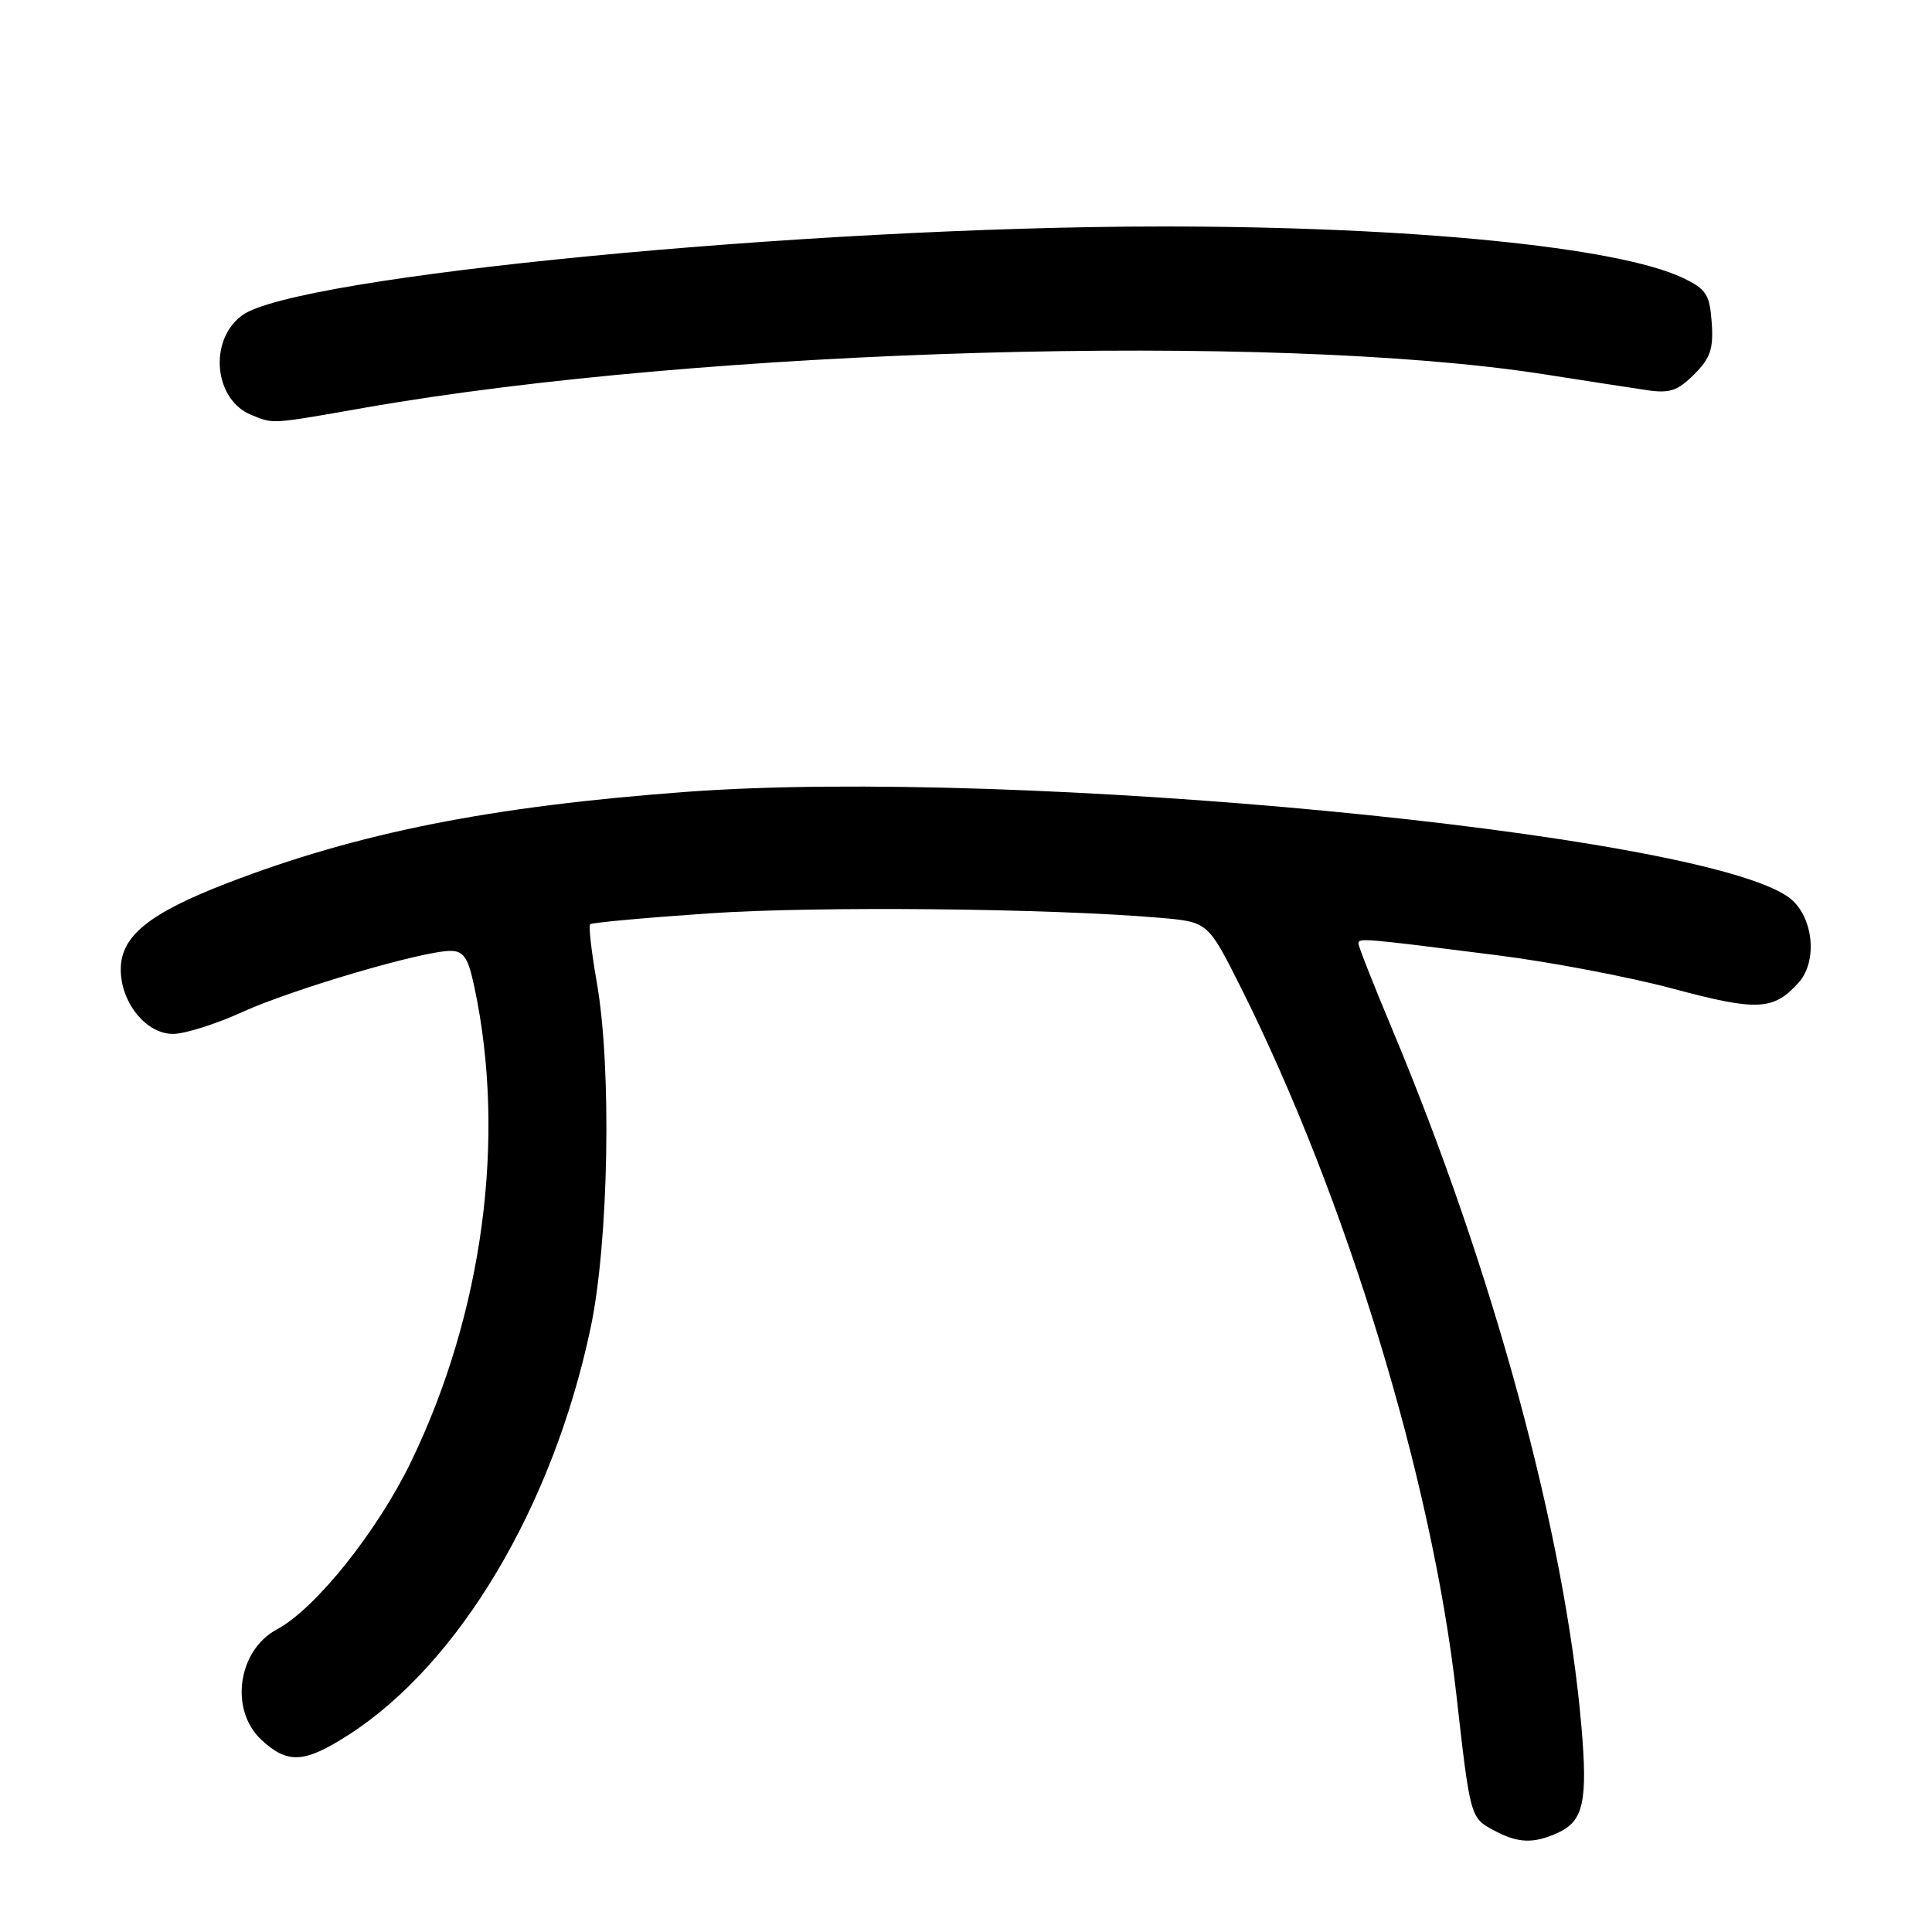 <?xml version="1.0" encoding="UTF-8" standalone="no"?>
<!DOCTYPE svg PUBLIC "-//W3C//DTD SVG 1.1//EN" "http://www.w3.org/Graphics/SVG/1.1/DTD/svg11.dtd" >
<svg xmlns="http://www.w3.org/2000/svg" xmlns:xlink="http://www.w3.org/1999/xlink" version="1.1" viewBox="0 0 256 256">
 <g >
 <path fill="currentColor"
d=" M 206.48 242.83 C 209.82 241.30 210.40 238.64 209.54 228.69 C 207.34 203.25 197.86 168.33 184.47 136.37 C 182.01 130.50 180.00 125.40 180.00 125.03 C 180.00 124.26 180.43 124.30 198.35 126.57 C 205.41 127.46 215.94 129.46 221.73 131.02 C 232.85 134.00 235.00 133.90 238.32 130.21 C 240.95 127.29 240.25 121.24 237.00 118.89 C 225.13 110.32 134.82 101.68 91.00 104.92 C 64.96 106.85 47.46 110.33 30.08 117.03 C 19.74 121.02 16.00 124.05 16.00 128.45 C 16.00 132.86 19.36 137.00 22.93 137.00 C 24.47 137.00 28.60 135.70 32.11 134.10 C 38.86 131.04 56.01 126.00 59.67 126.00 C 61.44 126.00 62.02 126.86 62.85 130.75 C 67.11 150.72 64.02 173.93 54.47 193.68 C 49.99 202.93 41.81 213.16 36.71 215.89 C 31.49 218.68 30.38 226.59 34.65 230.55 C 38.12 233.77 40.33 233.64 46.18 229.88 C 60.83 220.48 73.25 199.63 78.25 176.00 C 80.66 164.65 81.08 141.55 79.08 130.18 C 78.37 126.16 77.98 122.69 78.20 122.47 C 78.42 122.25 85.55 121.60 94.05 121.02 C 108.42 120.05 139.25 120.36 153.78 121.62 C 160.06 122.17 160.06 122.17 164.41 130.83 C 178.38 158.72 189.76 196.02 192.97 224.50 C 194.79 240.67 194.84 240.85 197.79 242.45 C 201.12 244.26 203.15 244.35 206.48 242.83 Z  M 48.30 54.03 C 93.19 46.15 168.69 44.00 204.50 49.58 C 210.00 50.44 216.15 51.39 218.17 51.69 C 221.23 52.15 222.29 51.80 224.48 49.61 C 226.64 47.45 227.06 46.22 226.81 42.74 C 226.54 39.00 226.08 38.30 223.00 36.83 C 214.38 32.72 186.89 30.00 154.00 30.01 C 106.89 30.02 39.08 36.58 32.06 41.80 C 27.60 45.11 28.35 52.99 33.32 54.99 C 36.31 56.20 35.76 56.23 48.30 54.03 Z "/>
</g>
</svg>